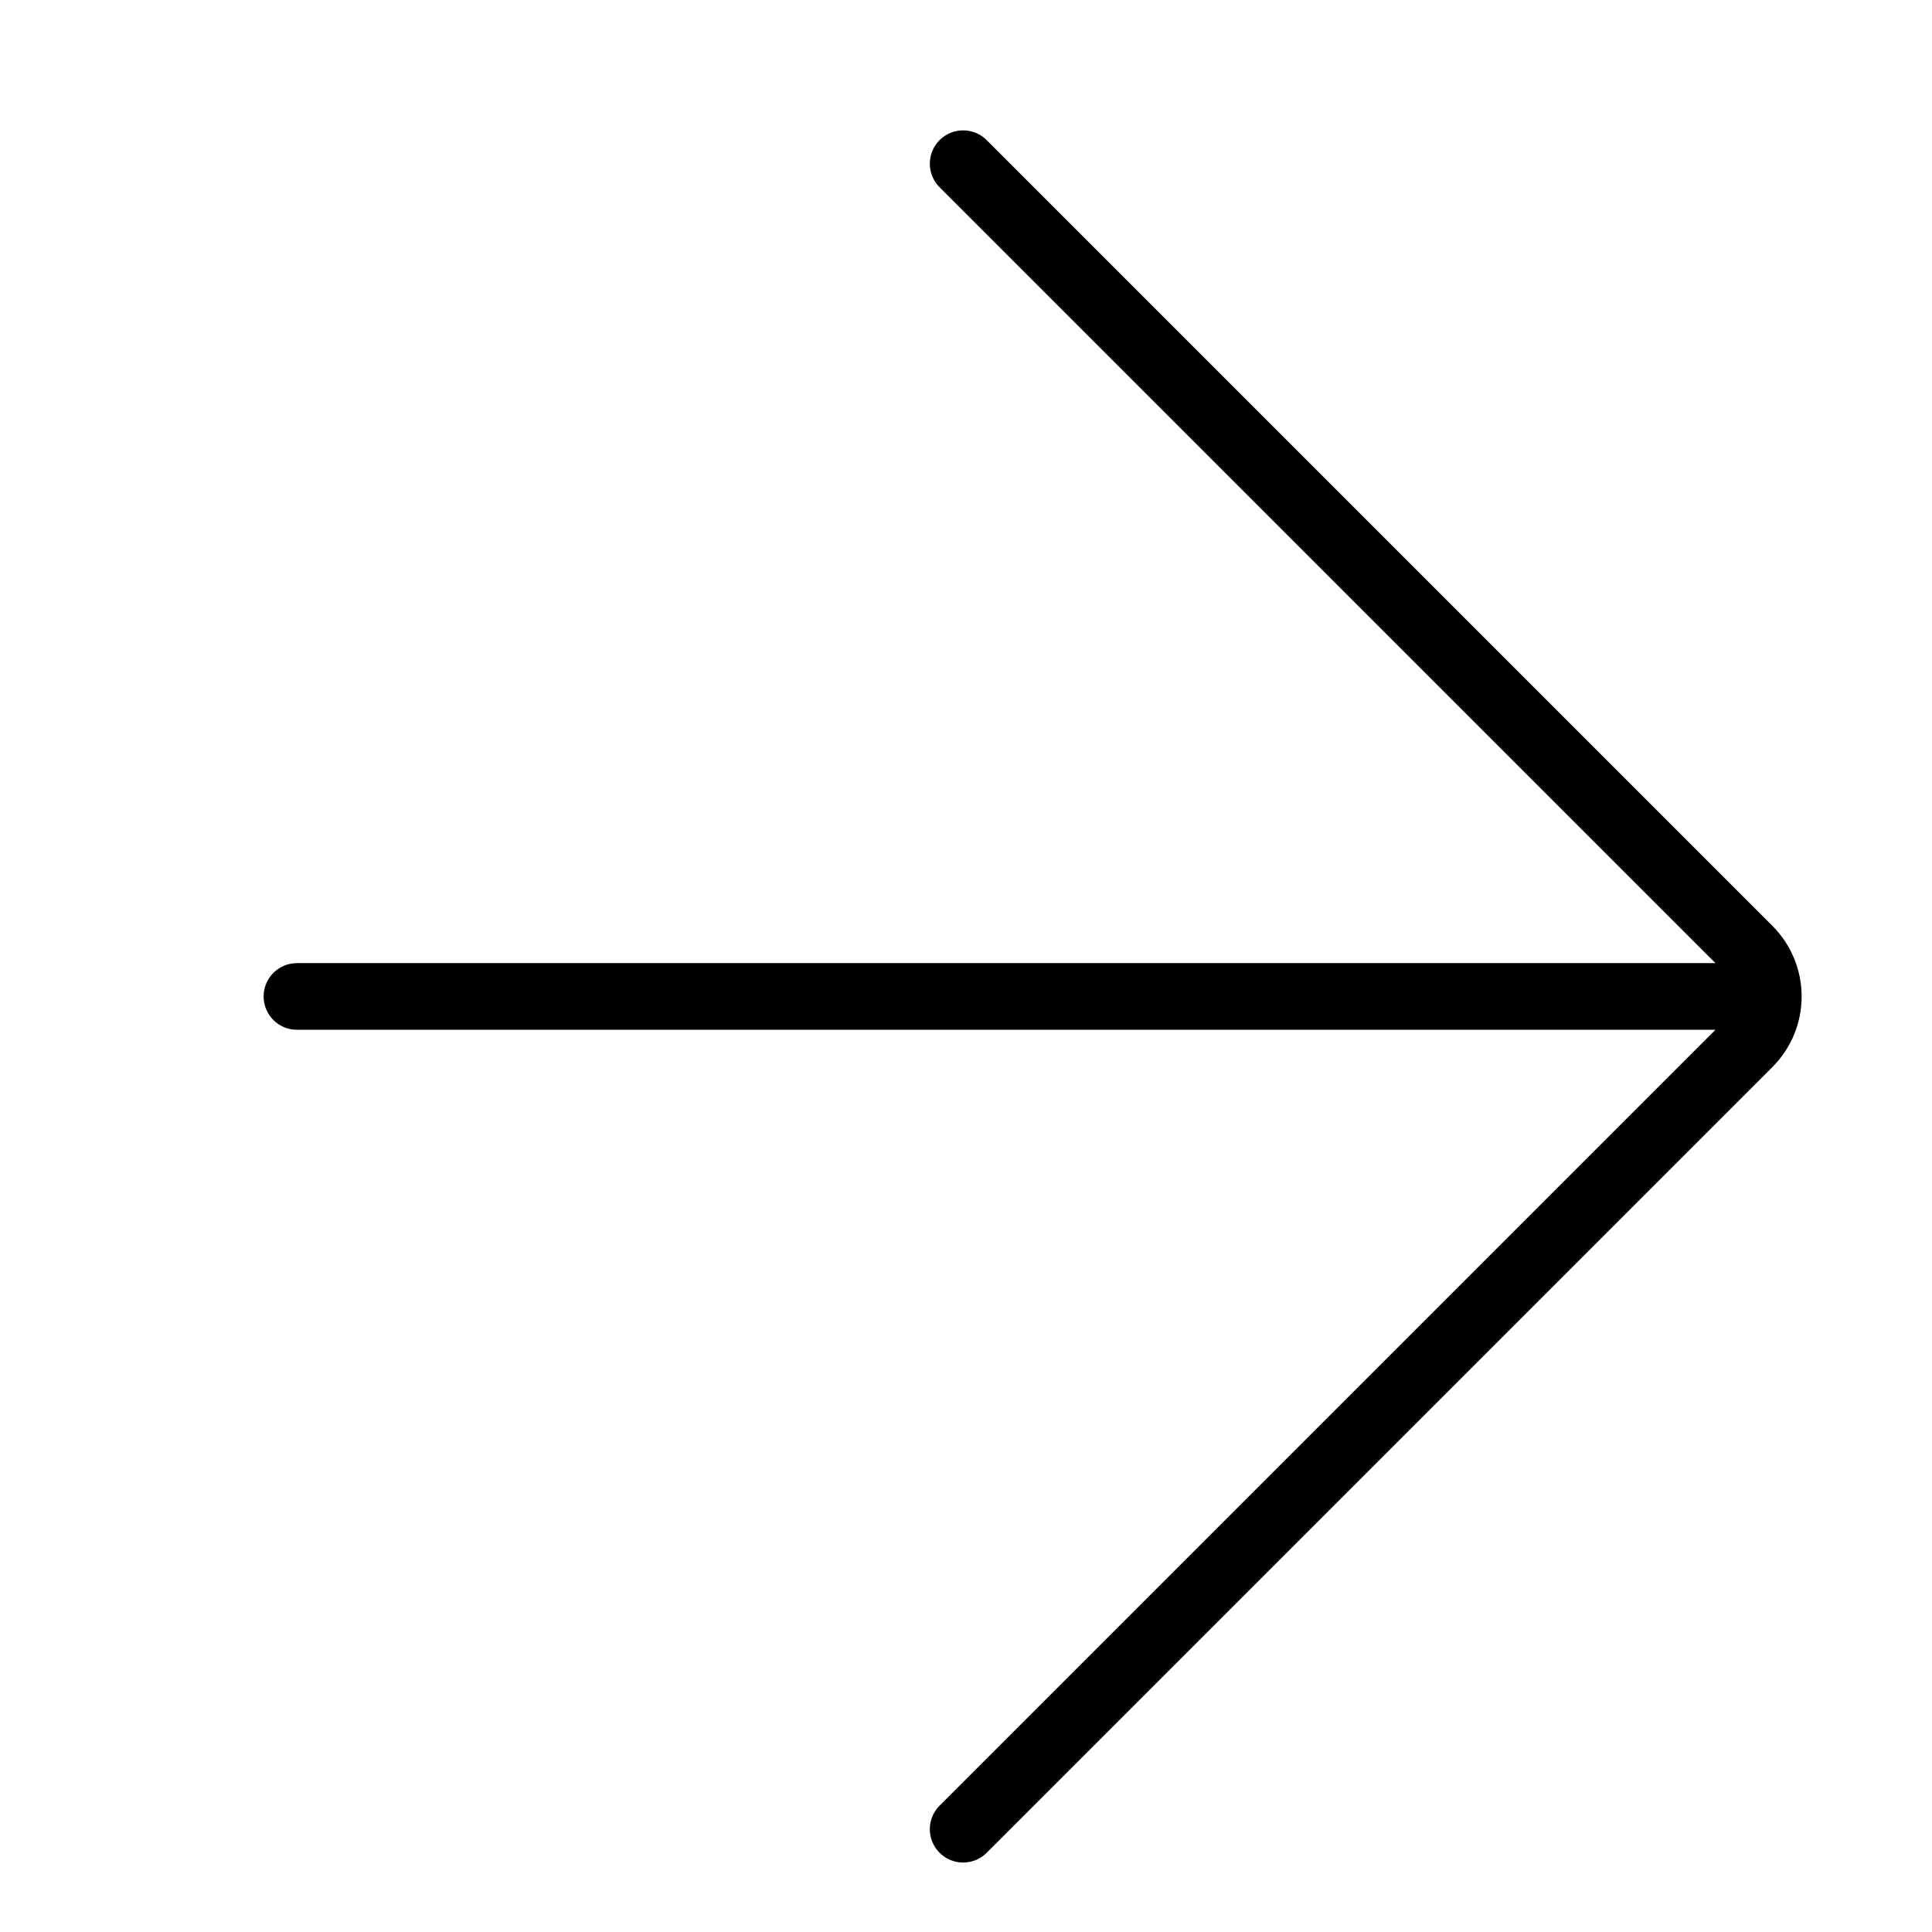 <svg class="ds-icon" width="29" height="29" viewBox="0 0 29 29" fill="none" xmlns="http://www.w3.org/2000/svg">
  <g transform="rotate(180 15 15)" stroke="black" stroke-linejoin="round" stroke-linecap="round" stroke-width="1">
    <path d="M15.543 27.543L3.75 15.75C3.359 15.359 3.359 14.726 3.75 14.336L15.543 2.543M3.543 15.043H25.543"/>
  </g>
</svg>